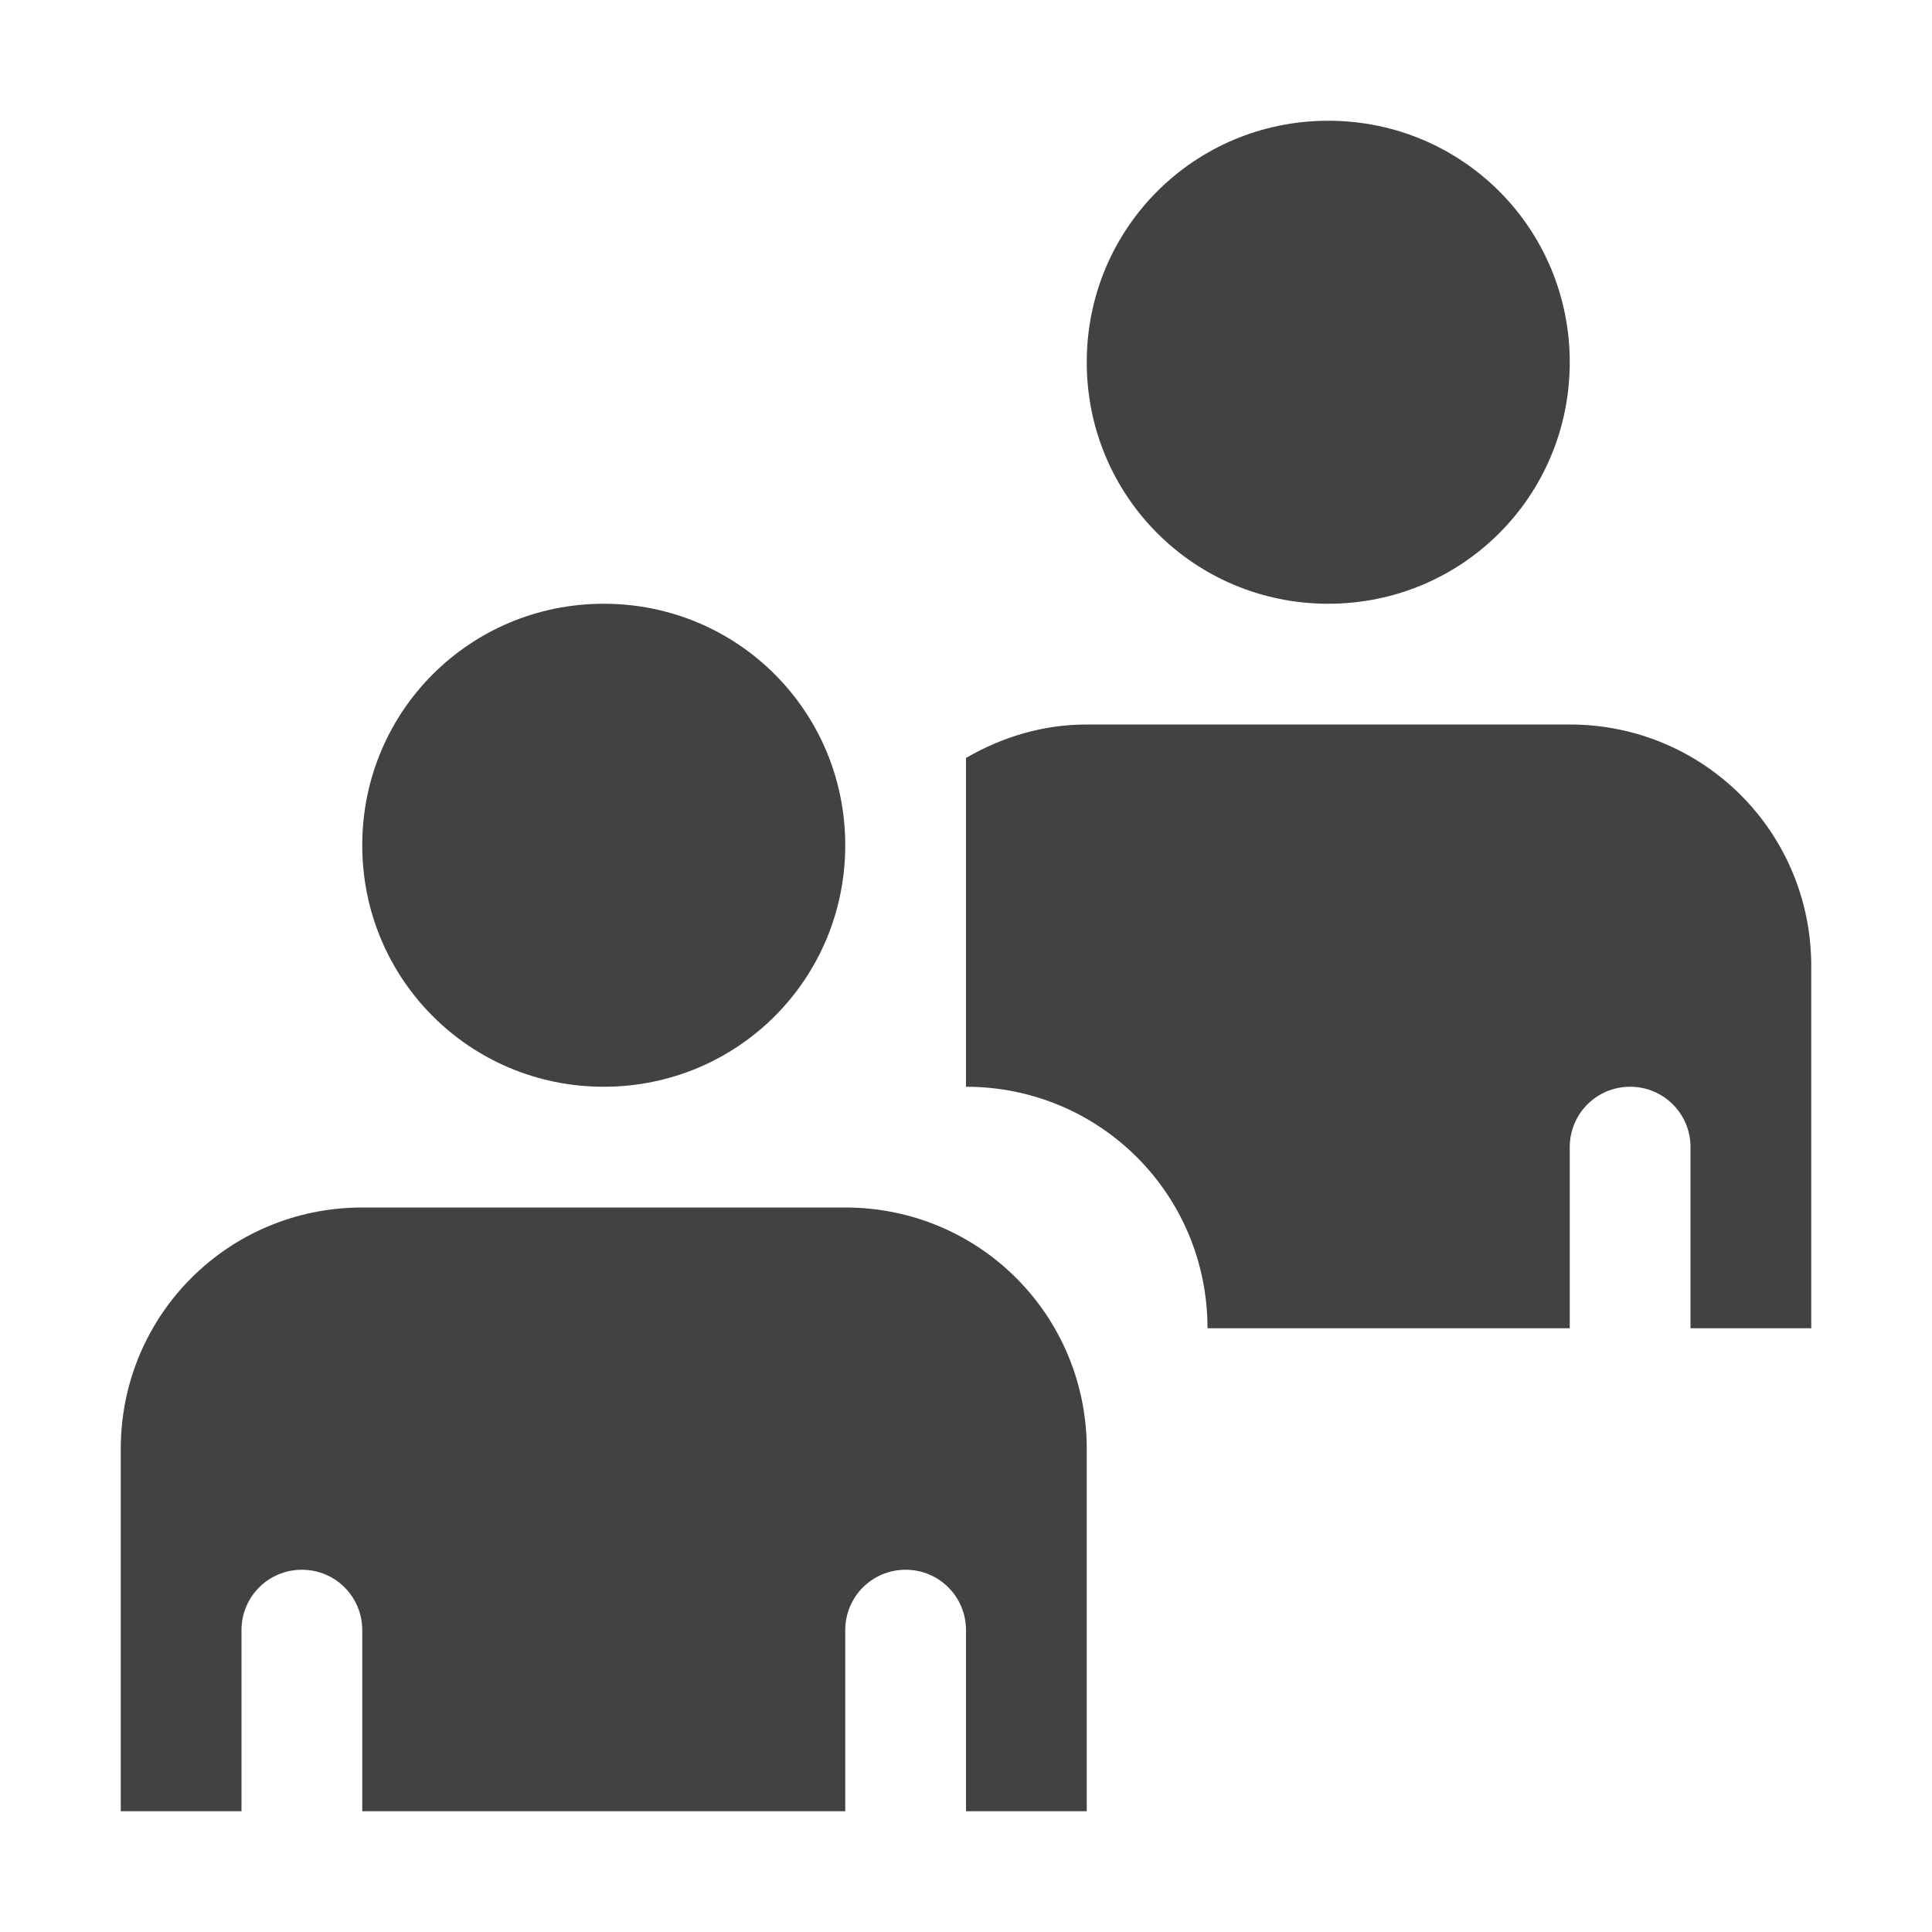 
<svg xmlns="http://www.w3.org/2000/svg" xmlns:xlink="http://www.w3.org/1999/xlink" width="16px" height="16px" viewBox="0 0 16 16" version="1.1">
<g id="surface1">
<defs>
  <style id="current-color-scheme" type="text/css">
   .ColorScheme-Text { color:#424242; } .ColorScheme-Highlight { color:#eeeeee; }
  </style>
 </defs>
<path style="fill:currentColor" class="ColorScheme-Text" d="M 11 1 C 9.891 1 9 1.891 9 3 C 9 4.109 9.891 5 11 5 C 12.109 5 13 4.109 13 3 C 13 1.891 12.109 1 11 1 Z M 5 5 C 3.891 5 3 5.891 3 7 C 3 8.109 3.891 9 5 9 C 6.109 9 7 8.109 7 7 C 7 5.891 6.109 5 5 5 Z M 9 6 C 8.633 6 8.297 6.105 8 6.277 L 8 9 C 9.109 9 10 9.891 10 11 L 13 11 L 13 9.5 C 13 9.223 13.223 9 13.5 9 C 13.777 9 14 9.223 14 9.5 L 14 11 L 15 11 L 15 8 C 15 6.891 14.109 6 13 6 Z M 3 10 C 1.891 10 1 10.891 1 12 L 1 15 L 2 15 L 2 13.5 C 2 13.223 2.223 13 2.5 13 C 2.777 13 3 13.223 3 13.5 L 3 15 L 7 15 L 7 13.5 C 7 13.223 7.223 13 7.5 13 C 7.777 13 8 13.223 8 13.5 L 8 15 L 9 15 L 9 12 C 9 10.891 8.109 10 7 10 Z M 3 10 "/>
</g>
</svg>
